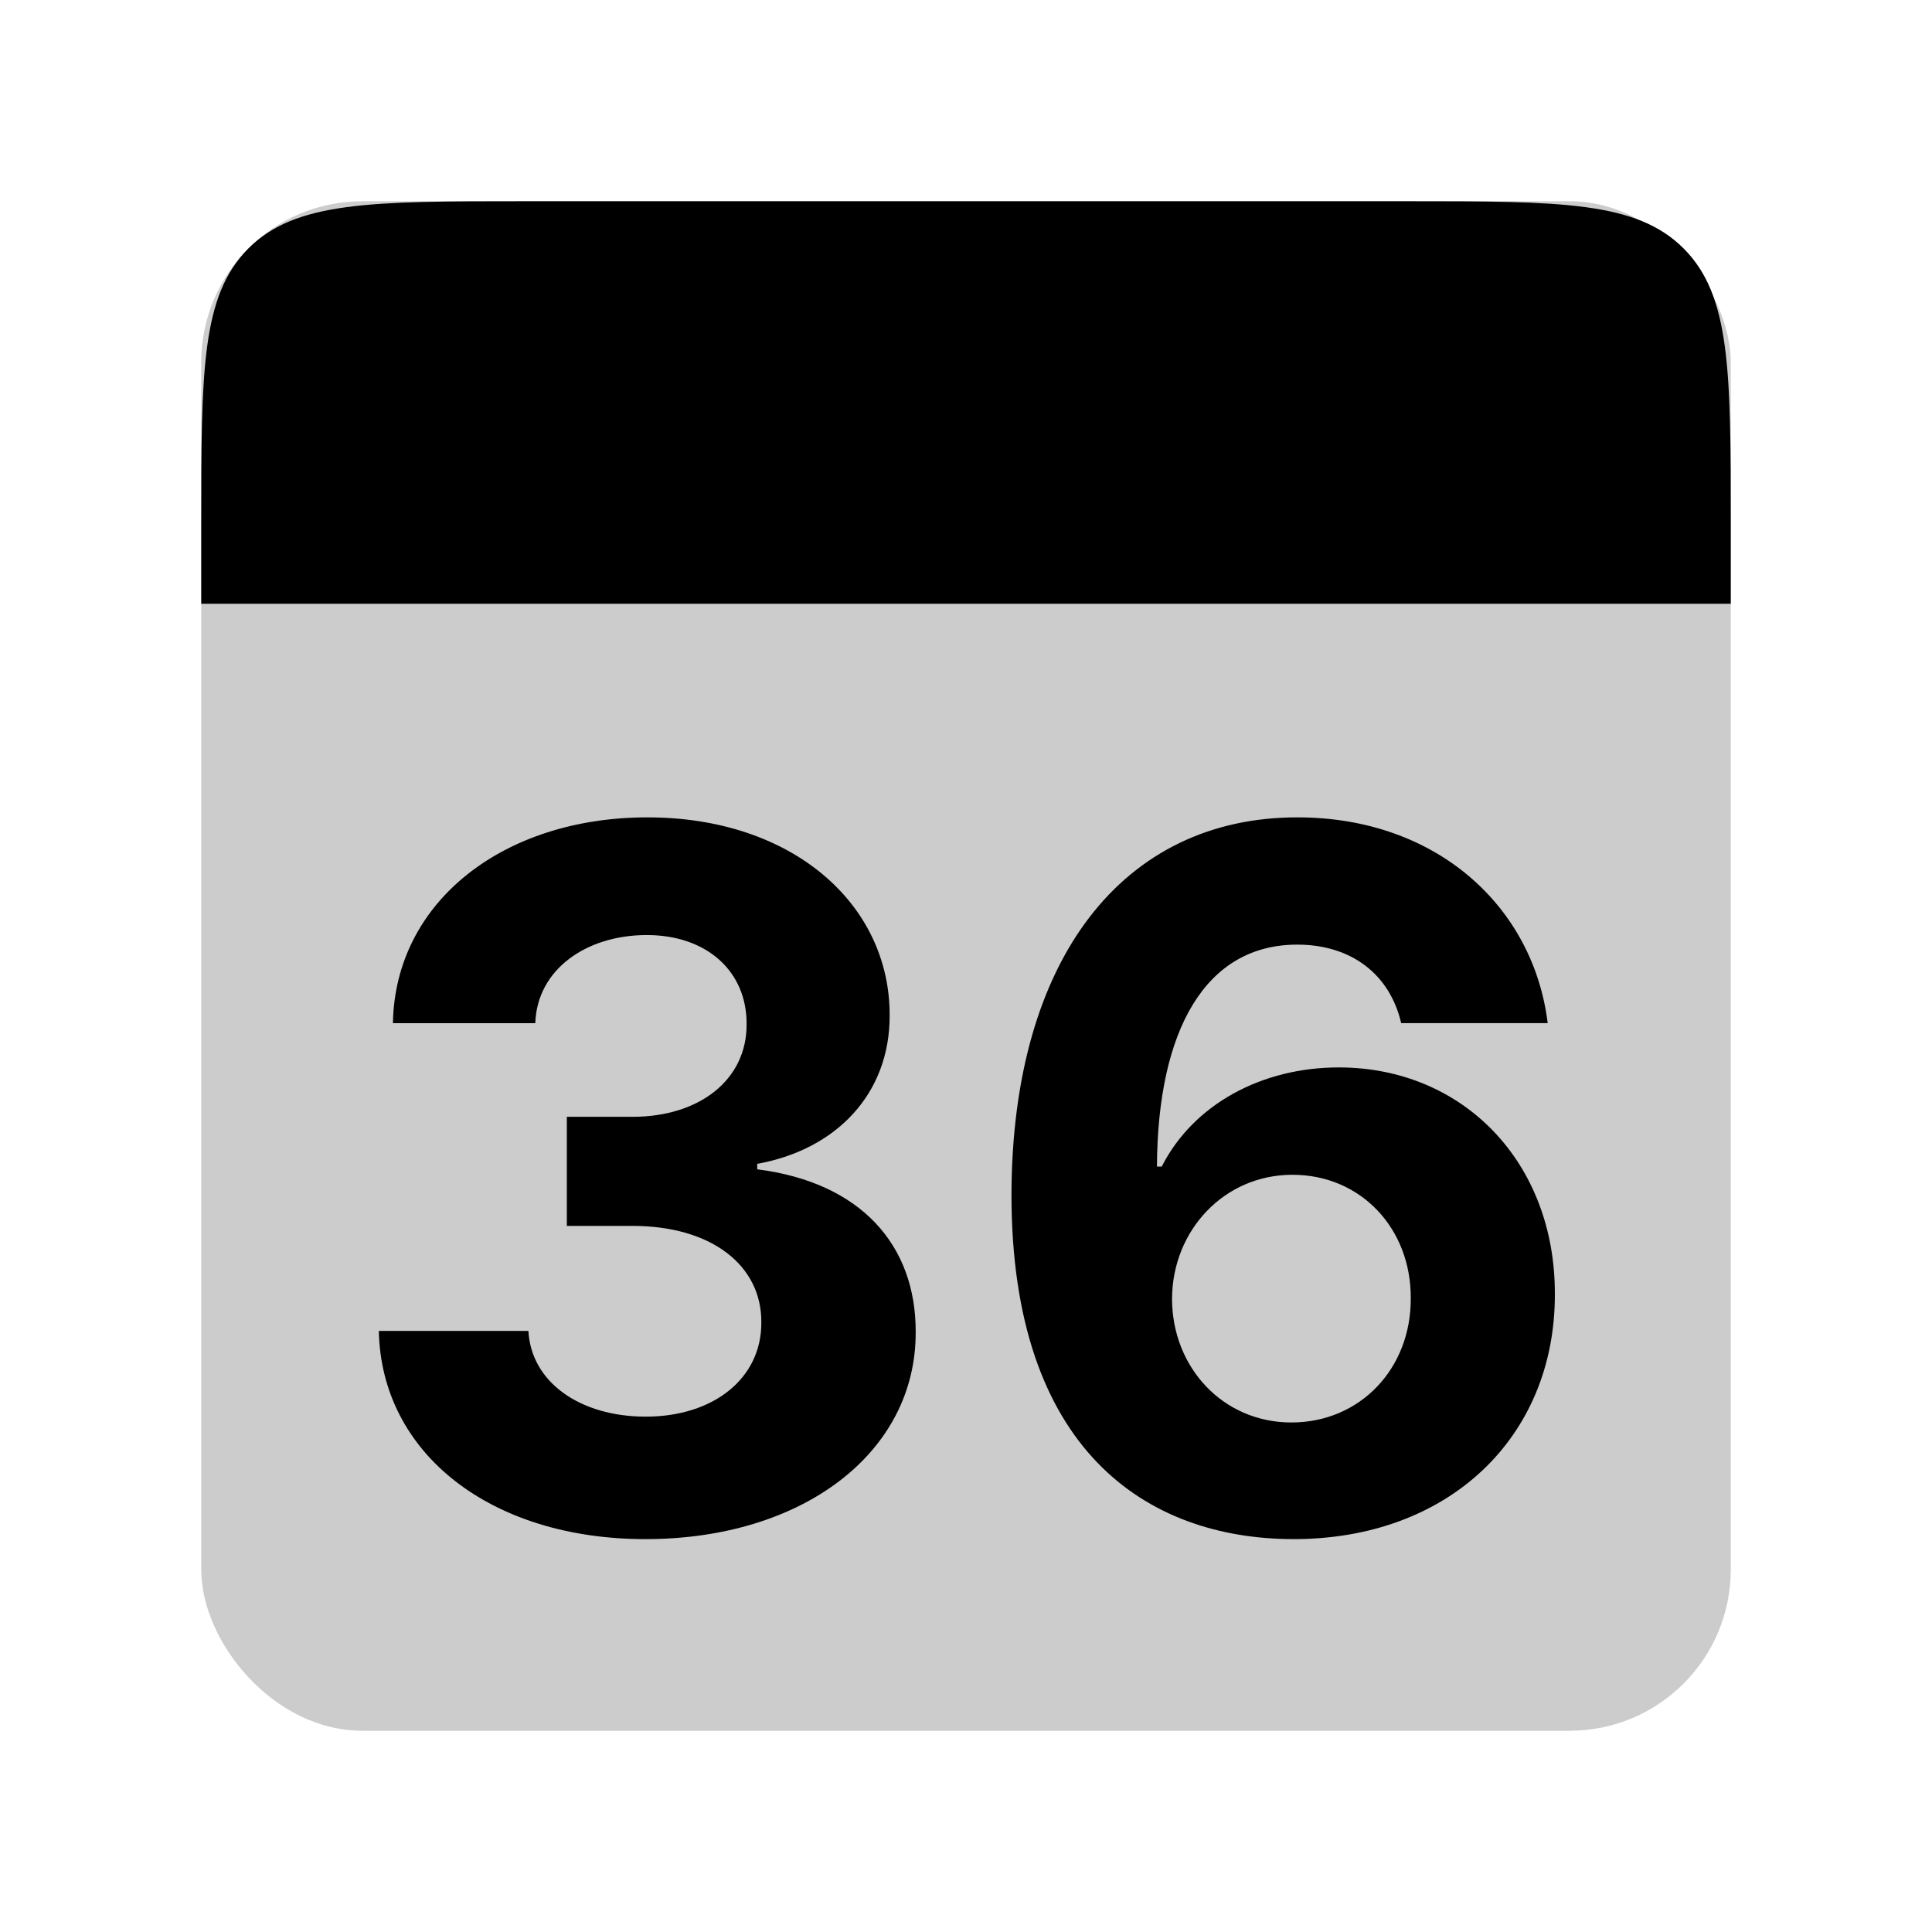<svg xmlns="http://www.w3.org/2000/svg" width="48" height="48" fill="none" viewBox="0 0 48 48">
  <rect width="38" height="38" x="5" y="5" fill="#000" opacity=".2" rx="4"/>
  <path fill="#000" d="M5 13c0-3.771 0-5.657 1.172-6.828C7.343 5 9.229 5 13 5h22c3.771 0 5.657 0 6.828 1.172C43 7.343 43 9.229 43 13v2H5v-2zM16.034 38.239c3.92 0 6.725-2.157 6.716-5.14.009-2.173-1.372-3.724-3.937-4.048v-.136c1.952-.35 3.298-1.73 3.29-3.69.008-2.753-2.404-4.918-6.017-4.918-3.58 0-6.273 2.096-6.324 5.114h3.537c.042-1.33 1.261-2.19 2.77-2.19 1.491 0 2.488.902 2.48 2.215.008 1.372-1.16 2.301-2.838 2.301h-1.628v2.71h1.628c1.977 0 3.213.989 3.204 2.395.009 1.39-1.184 2.344-2.872 2.344-1.628 0-2.847-.852-2.915-2.13H9.412c.06 3.05 2.787 5.173 6.622 5.173zm16.068 0c3.886.017 6.537-2.532 6.528-6.086.009-3.272-2.275-5.633-5.369-5.633-1.918 0-3.614.92-4.398 2.463h-.119c.017-3.4 1.21-5.514 3.486-5.514 1.338 0 2.3.733 2.582 1.951h3.64c-.35-2.872-2.736-5.113-6.222-5.113-4.313 0-7.083 3.494-7.1 9.358-.008 6.392 3.384 8.557 6.972 8.574zm-.017-2.898c-1.705 0-2.966-1.372-2.966-3.077.009-1.696 1.295-3.077 2.991-3.077 1.705 0 2.95 1.339 2.94 3.069.01 1.747-1.26 3.085-2.965 3.085z"/>
</svg>
